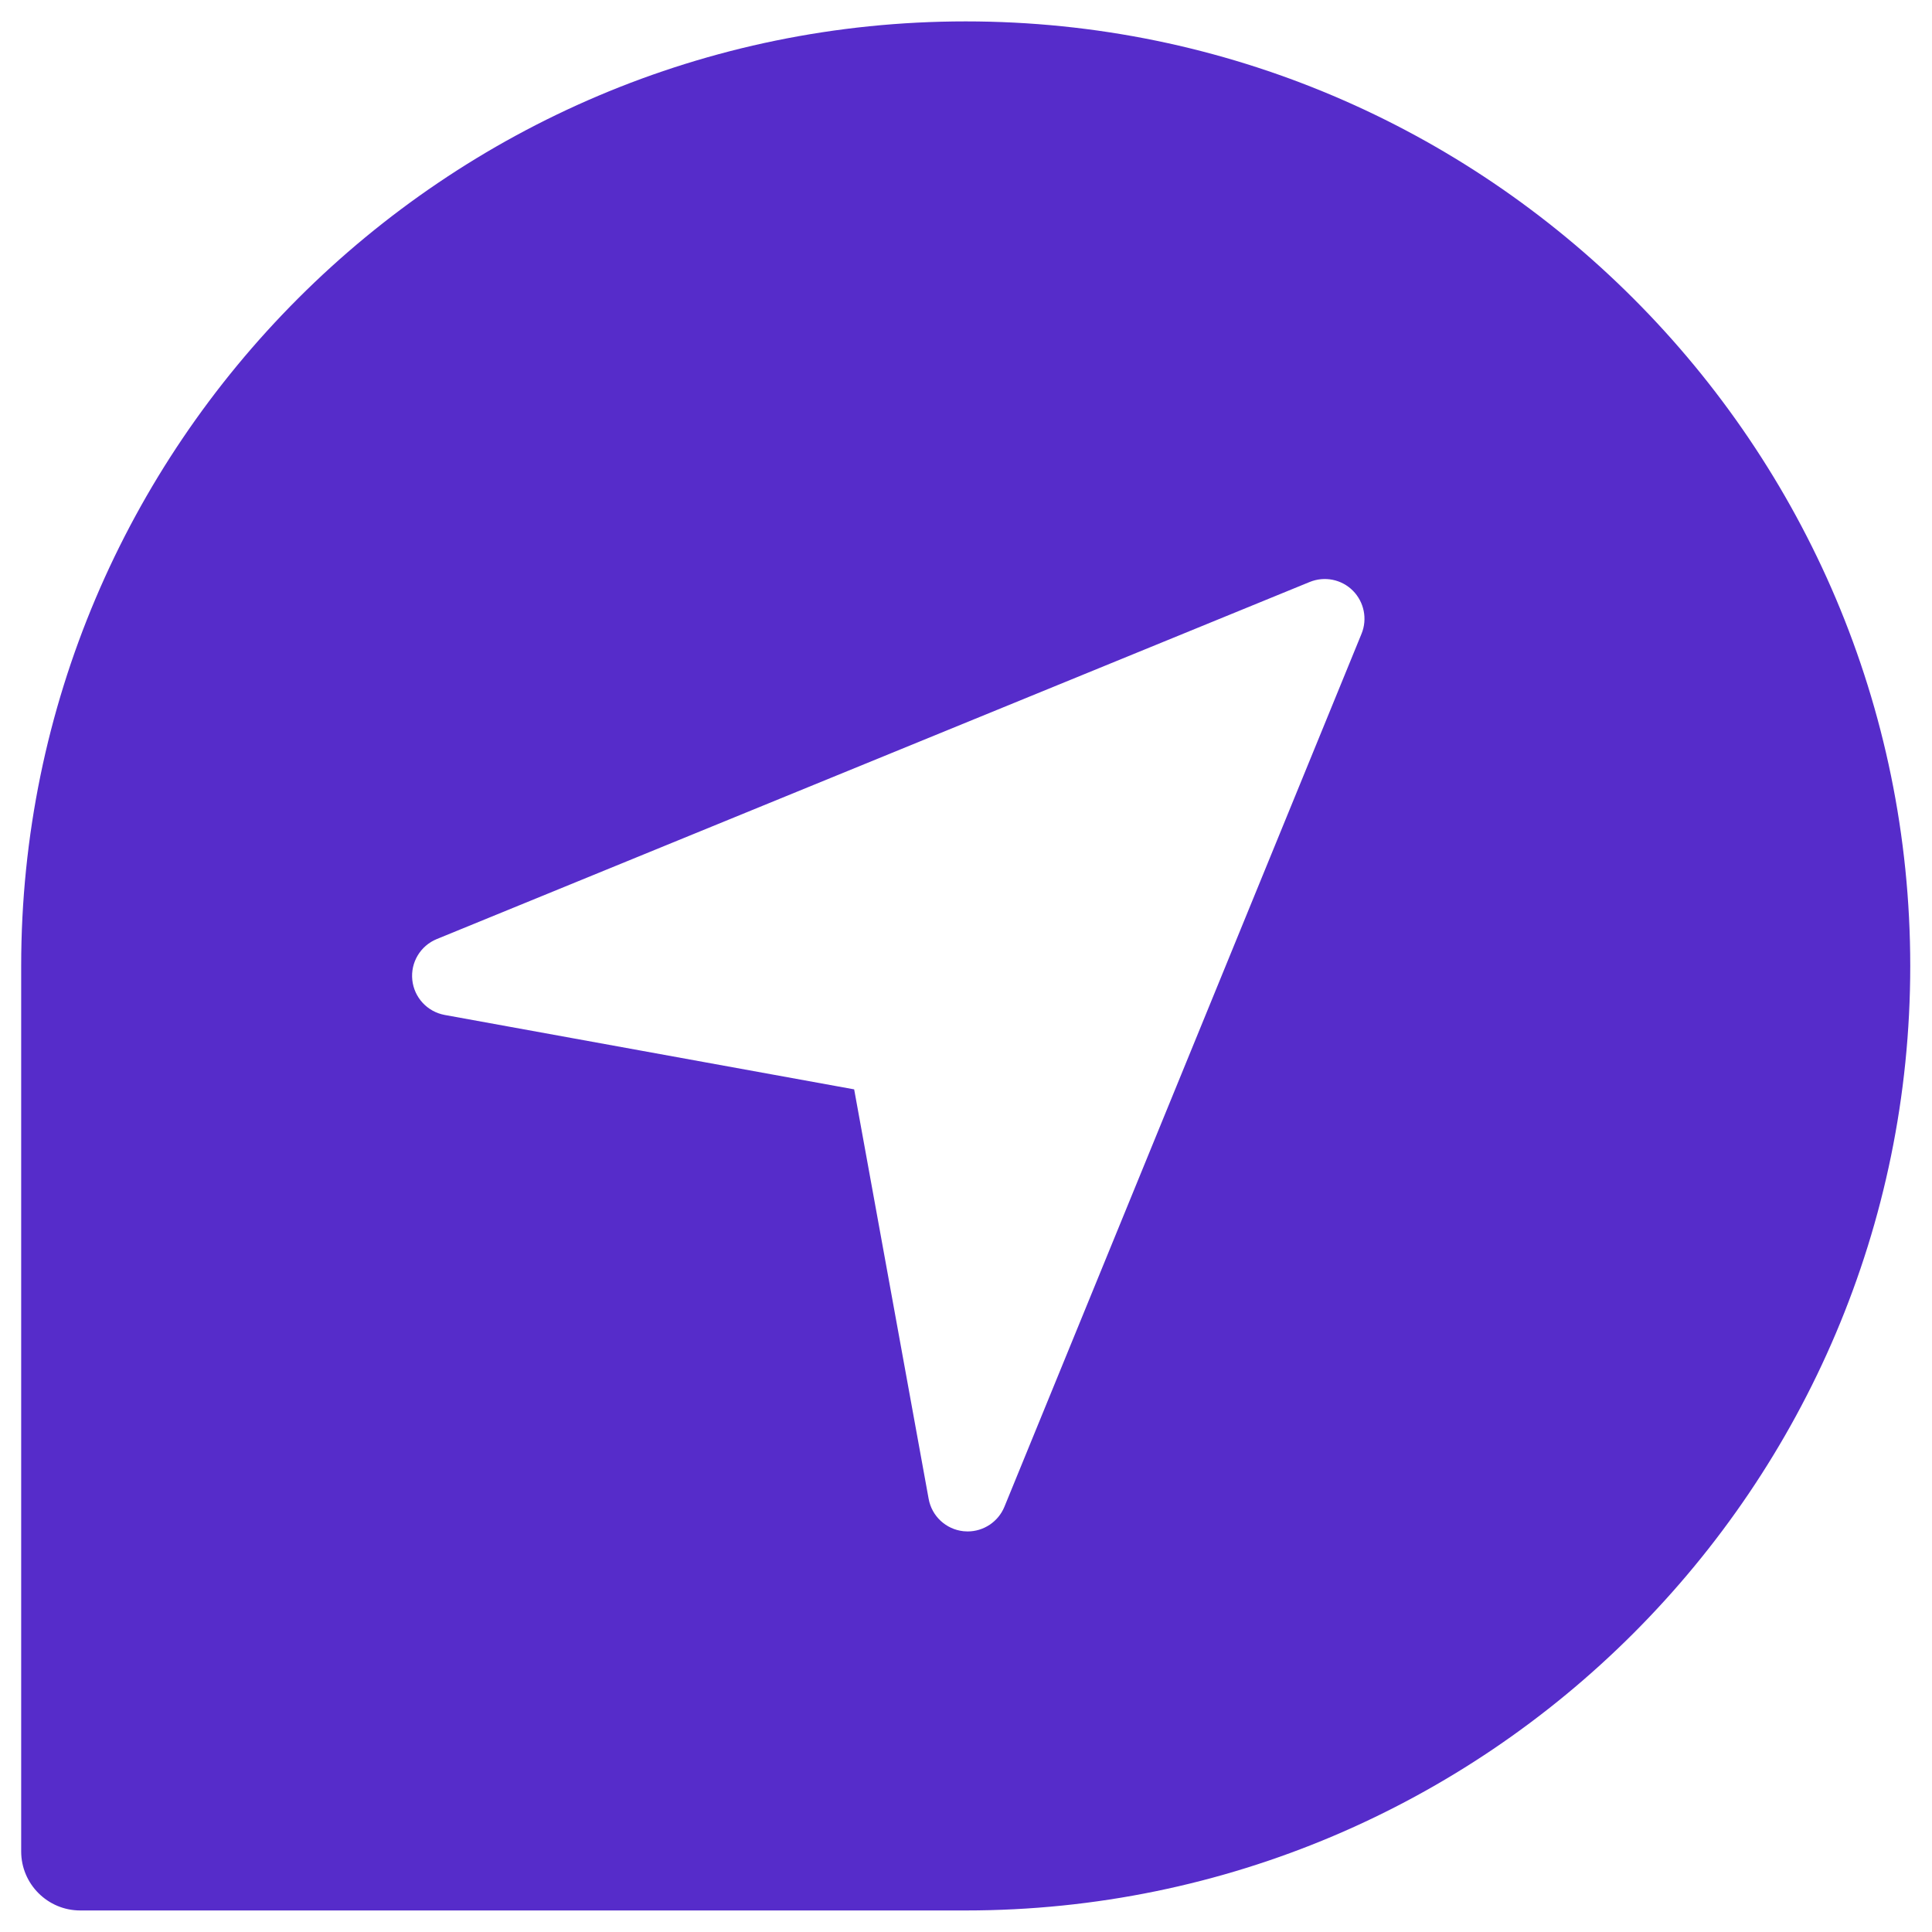 <svg width="27" height="27" viewBox="0 0 27 27" fill="none" xmlns="http://www.w3.org/2000/svg">
<path fill-rule="evenodd" clip-rule="evenodd" d="M0.296 13.499C0.296 6.221 6.218 0.299 13.496 0.299C20.774 0.299 26.696 6.221 26.696 13.499C26.696 20.777 20.774 26.699 13.496 26.699H1.121C0.666 26.699 0.296 26.329 0.296 25.874V13.499ZM18.304 8.133C18.511 8.049 18.748 8.096 18.906 8.254C19.064 8.413 19.112 8.65 19.028 8.856L14.037 21.057C13.951 21.267 13.746 21.402 13.523 21.402C13.504 21.402 13.485 21.401 13.465 21.399C13.22 21.373 13.022 21.189 12.978 20.947L11.937 15.224L6.214 14.184C5.972 14.139 5.788 13.941 5.762 13.696C5.736 13.45 5.875 13.218 6.103 13.124L18.304 8.133Z" fill="#562CCA"/>
</svg>
